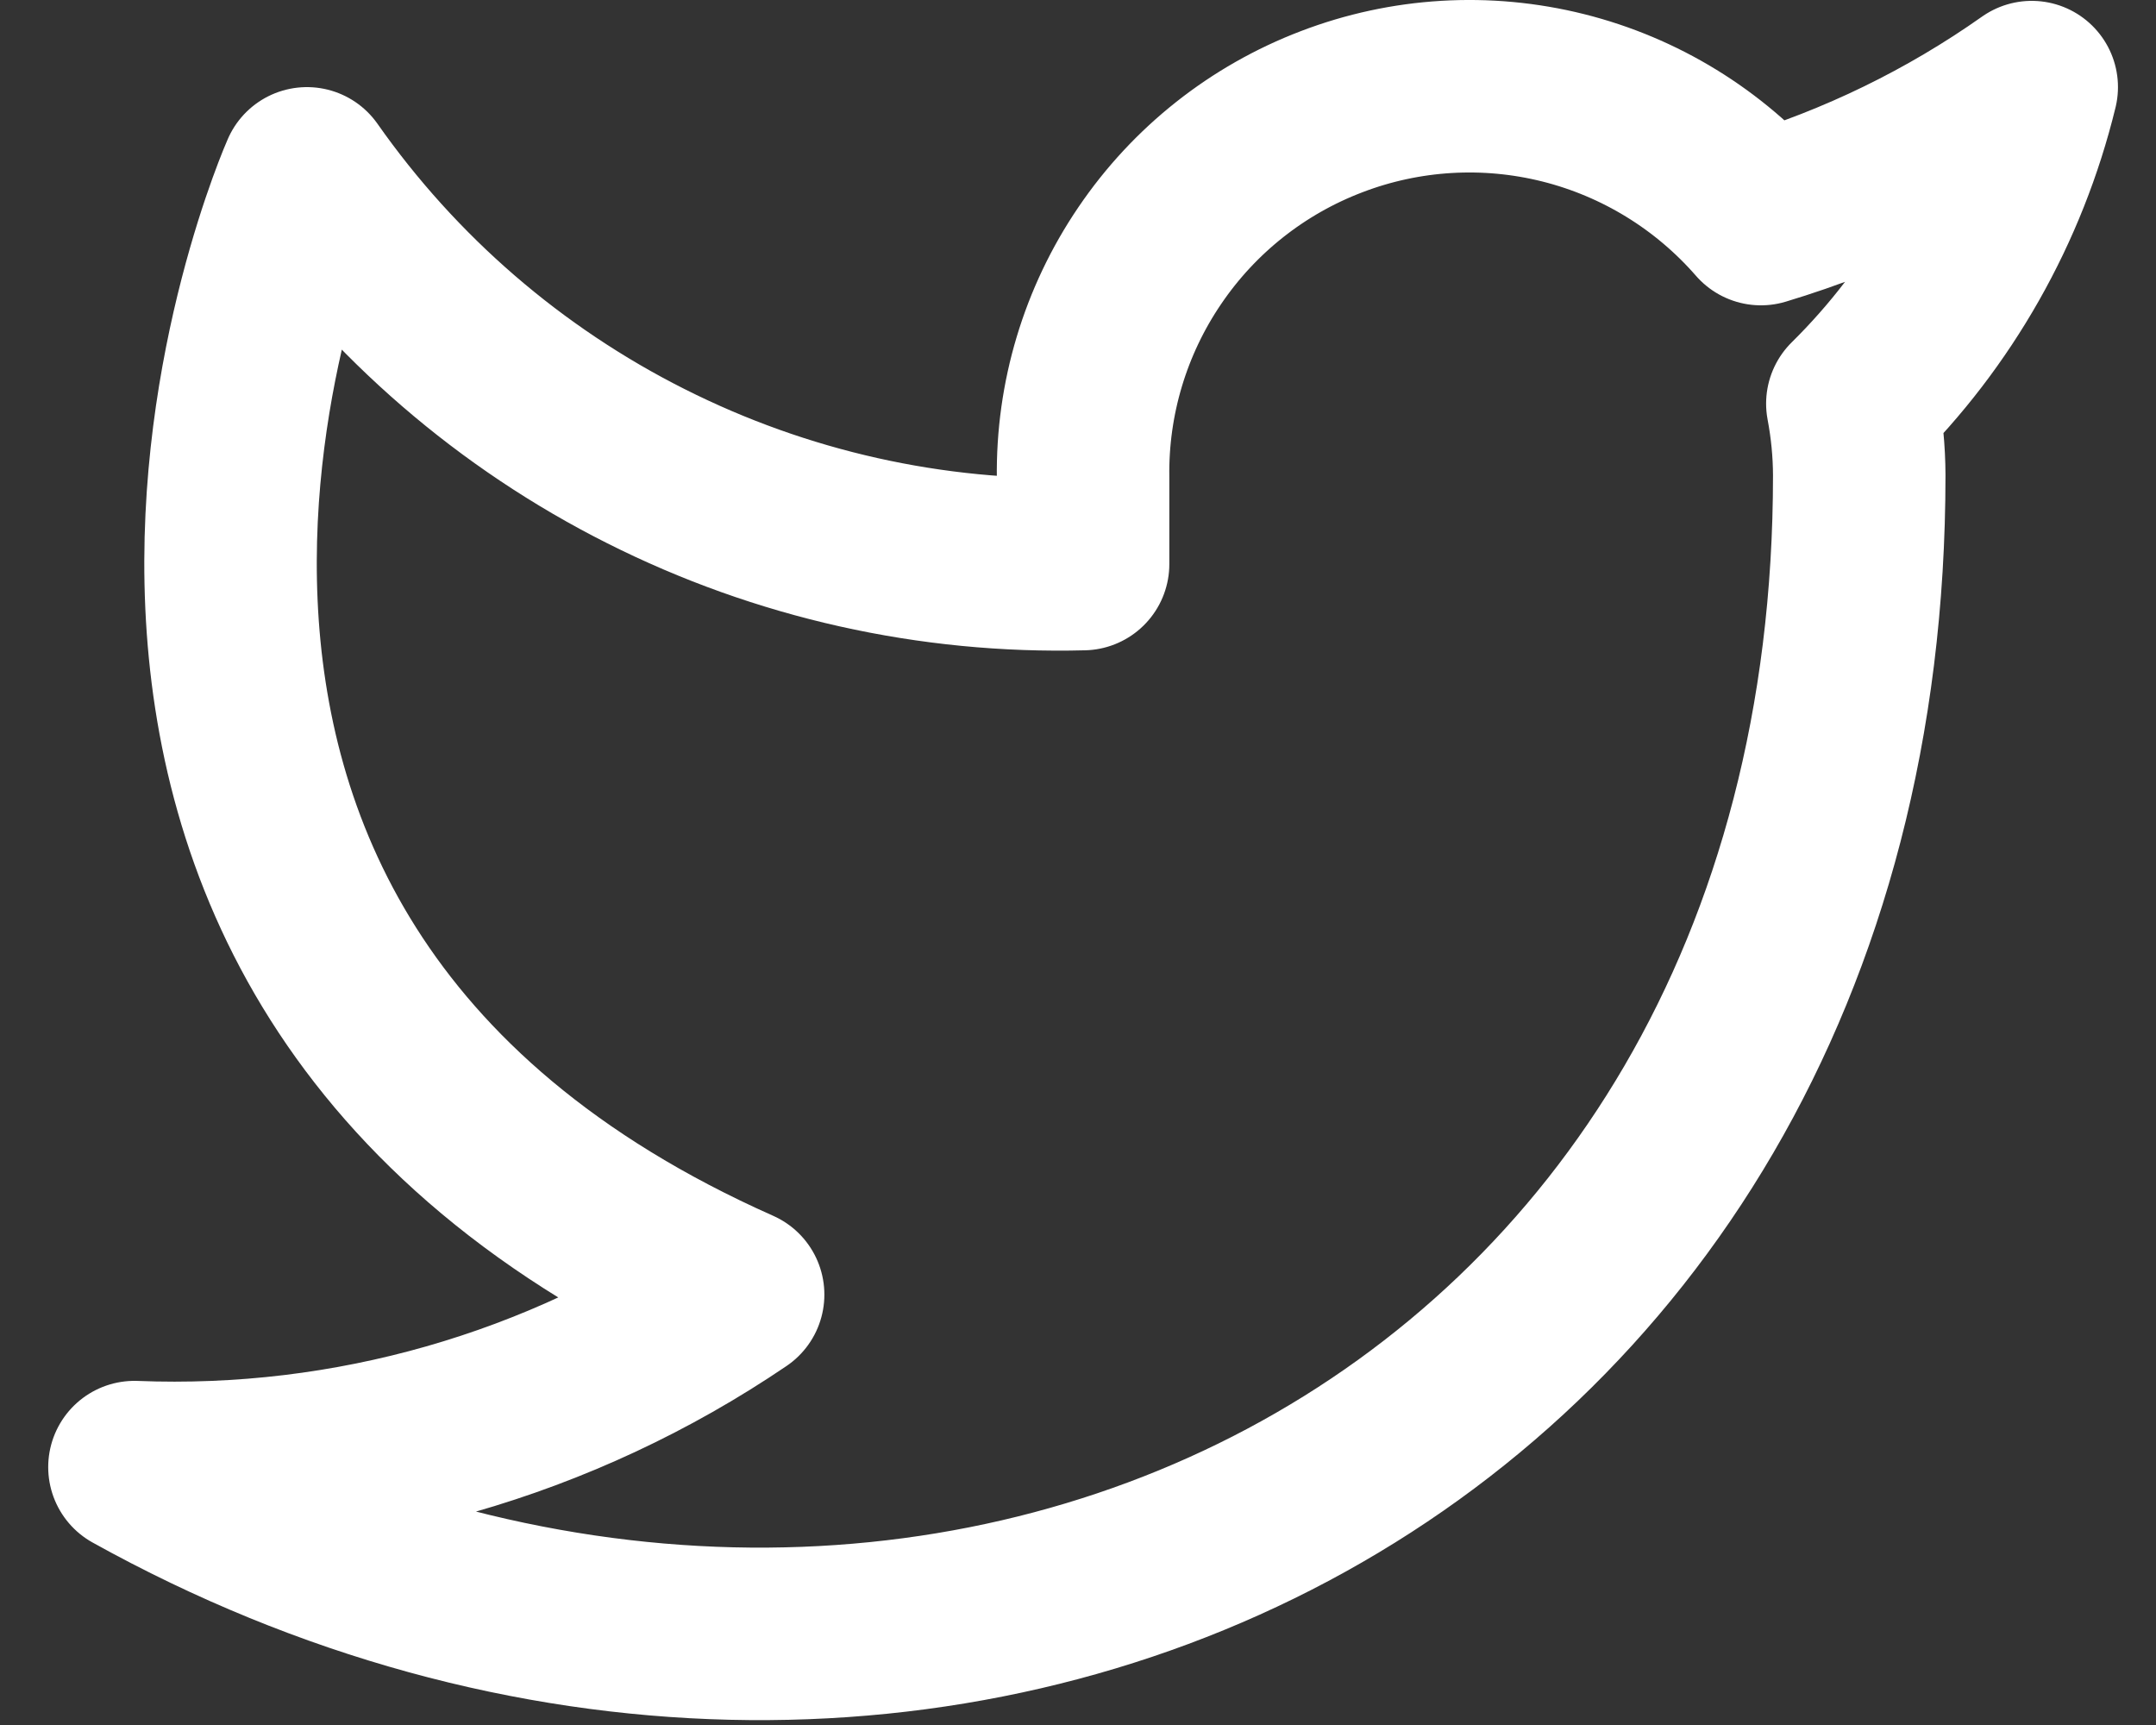 <svg width="25" height="20" viewBox="0 0 25 20" fill="none" xmlns="http://www.w3.org/2000/svg">
<rect x="0" y="0" width="25" height="20" fill="#333333" stroke="none"/>
<path d="M23.559 1.01C22.601 1.686 21.541 2.202 20.419 2.54C19.816 1.848 19.016 1.357 18.126 1.134C17.235 0.911 16.298 0.967 15.441 1.295C14.583 1.622 13.847 2.204 13.332 2.964C12.816 3.723 12.546 4.622 12.559 5.54V6.54C10.801 6.586 9.06 6.196 7.49 5.405C5.919 4.615 4.569 3.449 3.559 2.01C3.559 2.01 -0.441 11.01 8.559 15.01C6.499 16.408 4.046 17.109 1.559 17.01C10.559 22.01 21.559 17.01 21.559 5.51C21.558 5.232 21.531 4.954 21.479 4.68C22.499 3.674 23.219 2.403 23.559 1.01V1.01Z" stroke="white" stroke-width="2" stroke-linecap="round" stroke-linejoin="round"/>
</svg>
